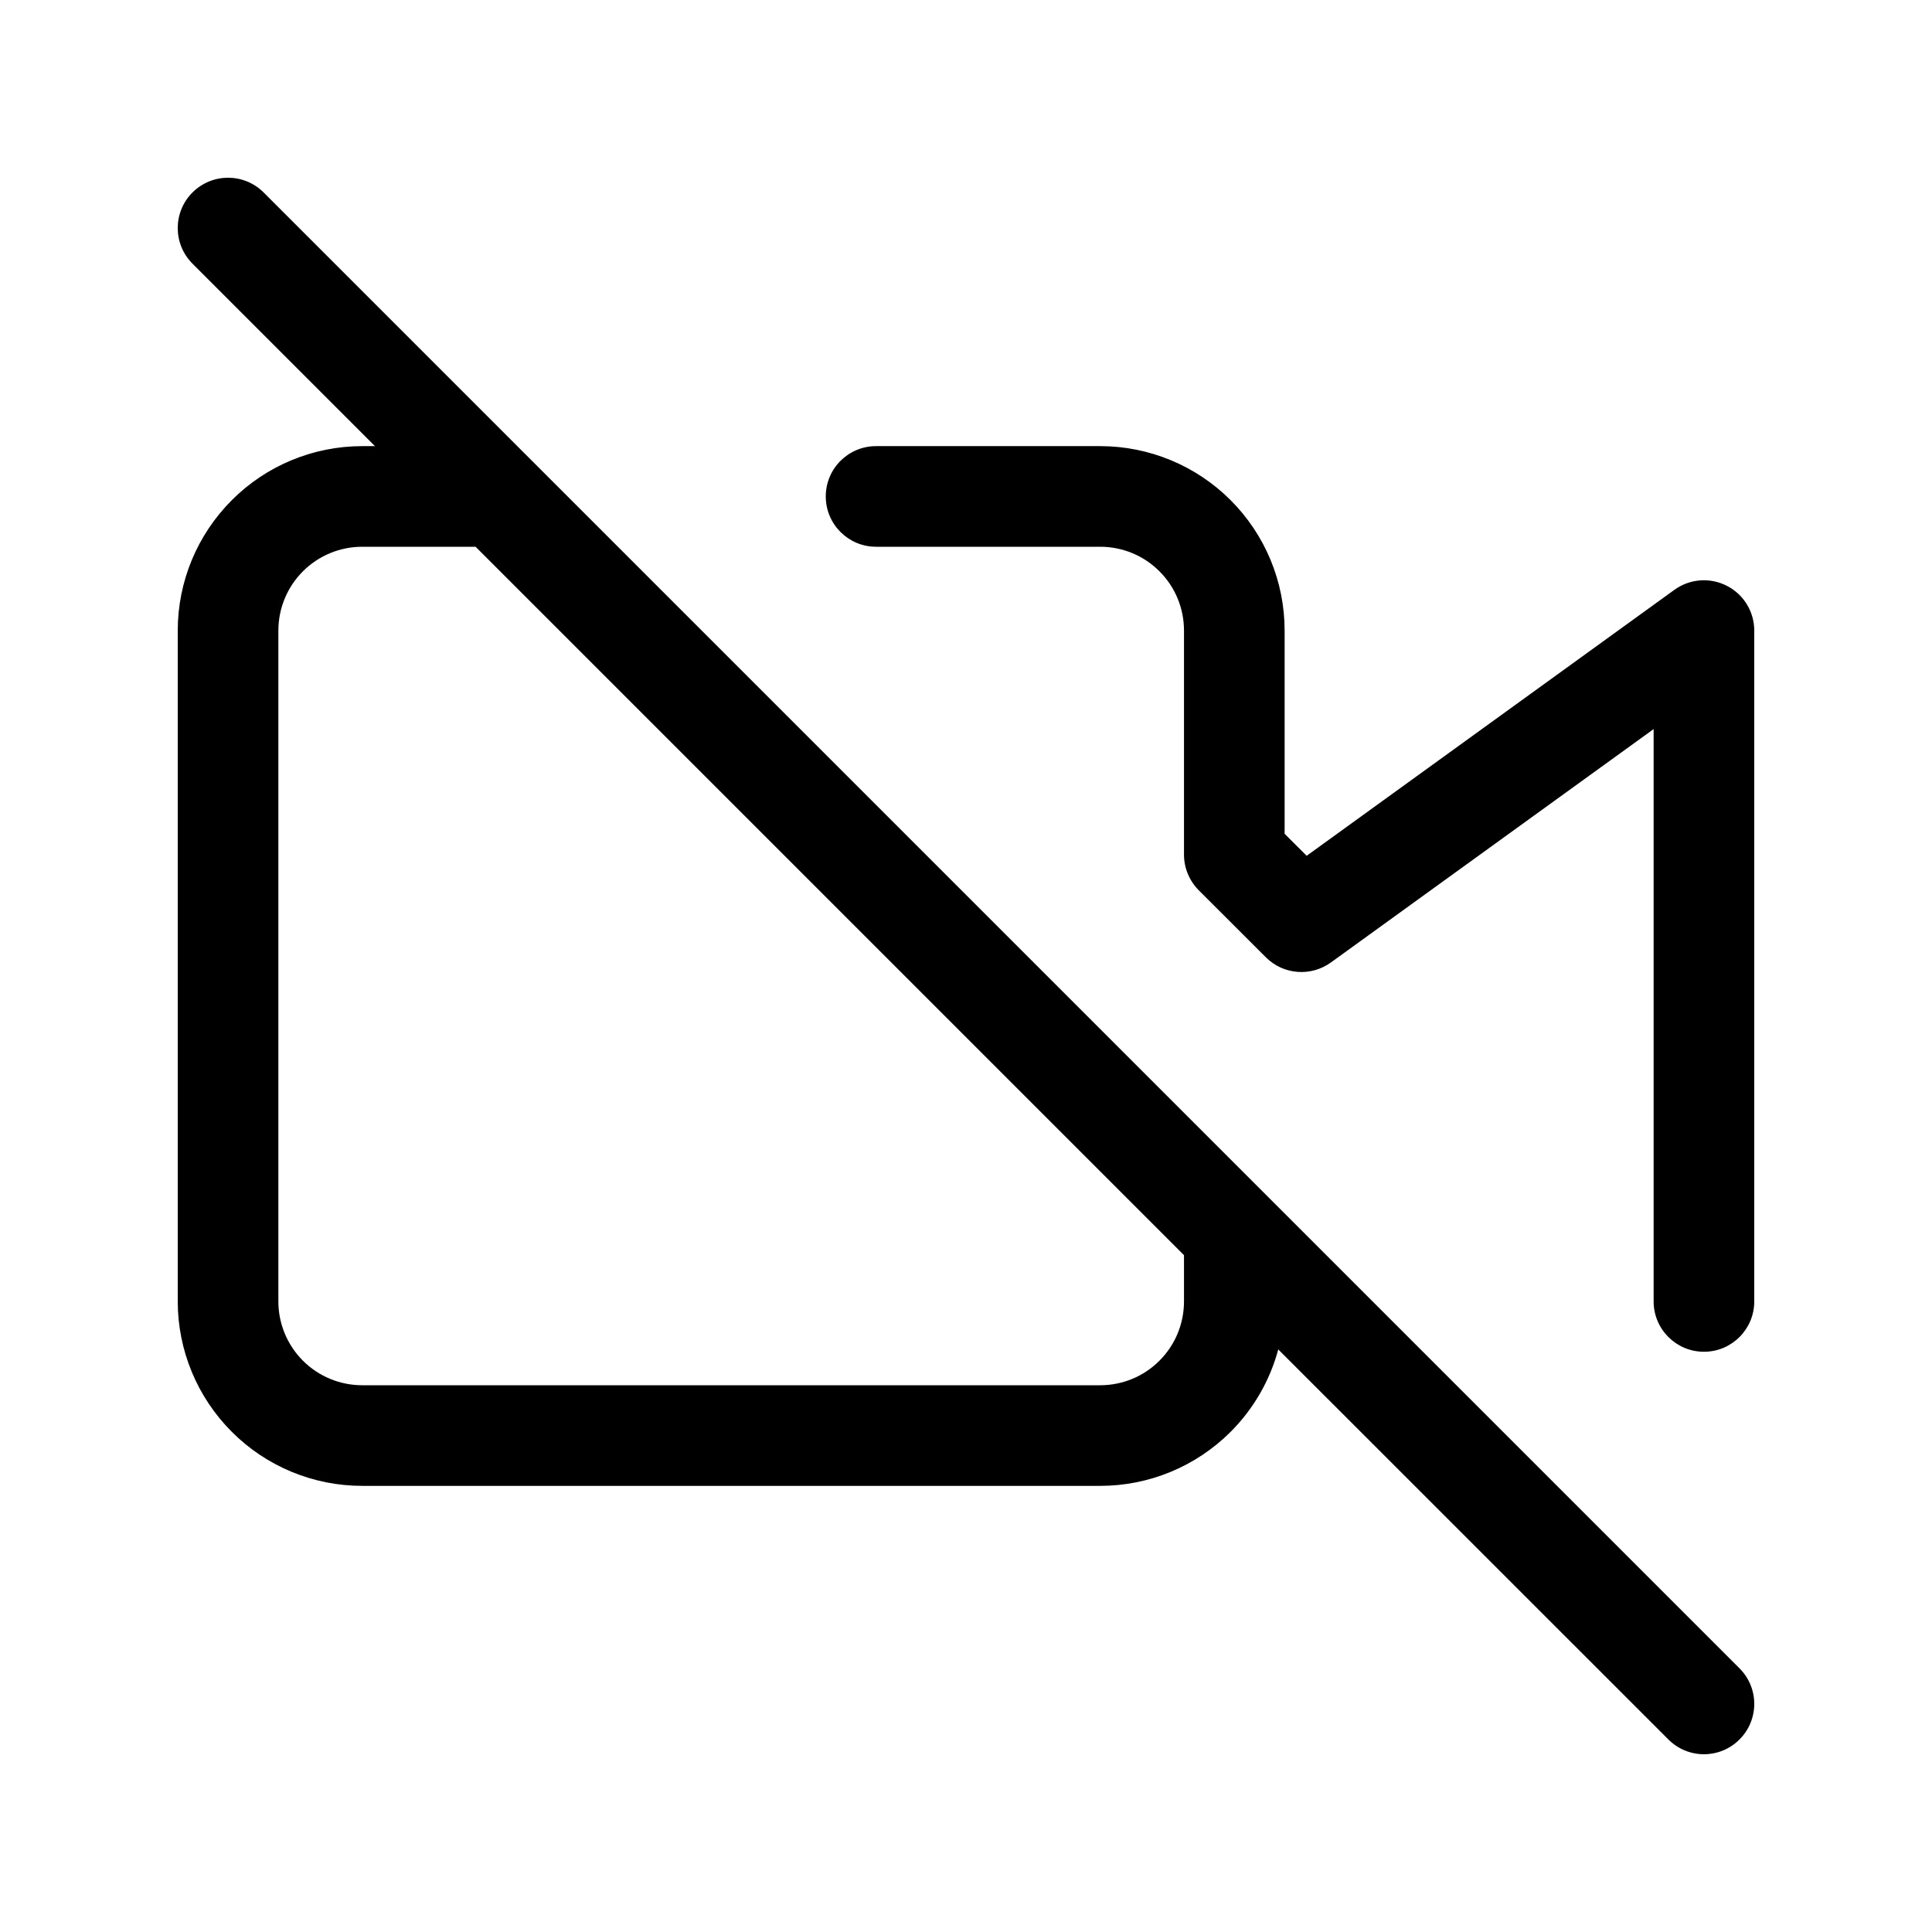 <svg width="24" height="24" viewBox="0 0 24 24" fill="none" xmlns="http://www.w3.org/2000/svg">
<path fill-rule="evenodd" clip-rule="evenodd" d="M3.275 2.391C3.031 2.147 2.636 2.147 2.391 2.391C2.147 2.635 2.147 3.031 2.391 3.275L4.658 5.542H4.5C3.892 5.542 3.309 5.783 2.88 6.213C2.45 6.643 2.208 7.225 2.208 7.833V16.167C2.208 16.774 2.45 17.357 2.88 17.787C3.309 18.217 3.892 18.458 4.5 18.458H13.667C14.274 18.458 14.857 18.217 15.287 17.787C15.573 17.501 15.776 17.147 15.879 16.763L20.725 21.608C20.969 21.853 21.365 21.853 21.609 21.608C21.853 21.364 21.853 20.969 21.609 20.725L3.275 2.391ZM14.708 15.592L5.908 6.792H4.5C4.224 6.792 3.959 6.901 3.763 7.097C3.568 7.292 3.458 7.557 3.458 7.833V16.167C3.458 16.443 3.568 16.708 3.763 16.903C3.959 17.099 4.224 17.208 4.5 17.208H13.667C13.943 17.208 14.208 17.099 14.403 16.903C14.599 16.708 14.708 16.443 14.708 16.167V15.592ZM10.883 5.542C10.538 5.542 10.258 5.821 10.258 6.167C10.258 6.512 10.538 6.792 10.883 6.792H13.667C13.943 6.792 14.208 6.901 14.403 7.097C14.599 7.292 14.708 7.557 14.708 7.833V10.617C14.708 10.782 14.774 10.941 14.891 11.059L15.725 11.892C15.942 12.109 16.284 12.136 16.533 11.956L20.542 9.057V16.167C20.542 16.512 20.822 16.792 21.167 16.792C21.512 16.792 21.792 16.512 21.792 16.167V7.833C21.792 7.598 21.66 7.383 21.451 7.277C21.242 7.17 20.991 7.189 20.8 7.327L16.232 10.631L15.958 10.358V7.833C15.958 7.225 15.717 6.643 15.287 6.213C14.857 5.783 14.274 5.542 13.667 5.542H10.883Z" fill="black"/>
</svg>
